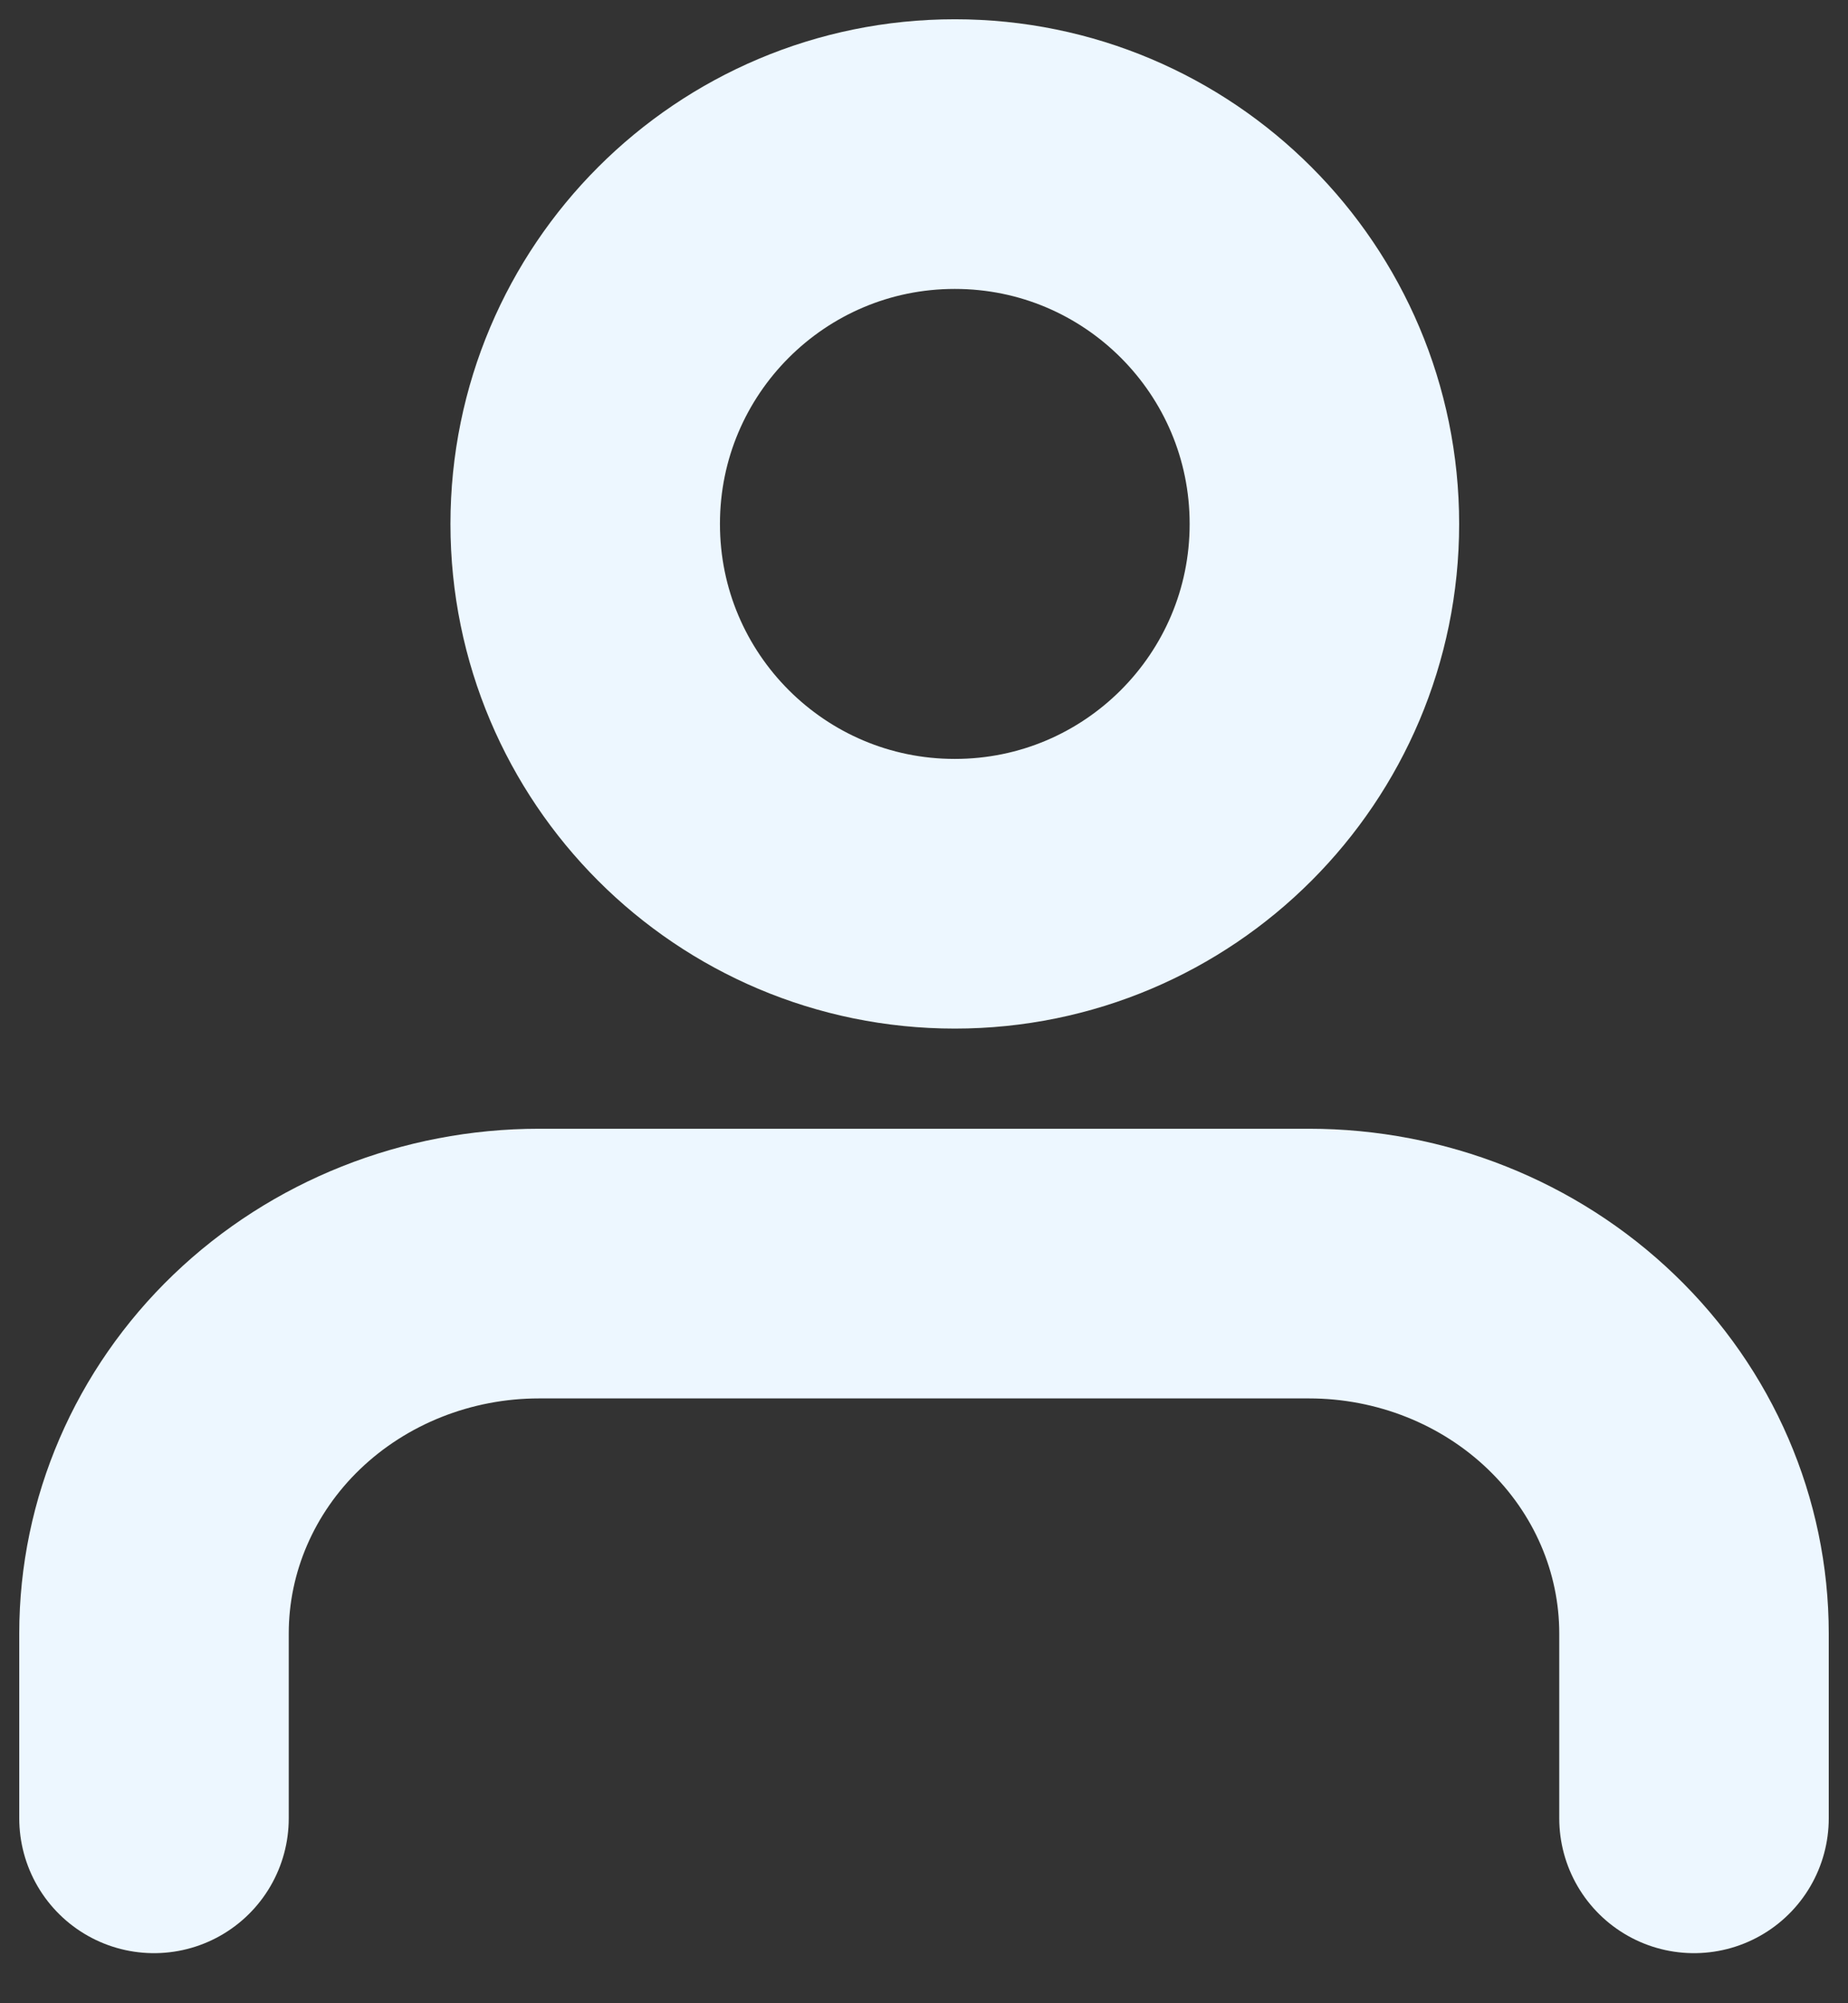 <svg width="24" height="26" viewBox="0 0 24 26" fill="none" xmlns="http://www.w3.org/2000/svg">
<rect x="0" y="0" width="24" height="26" fill="#333333" stroke="none"/>
<path d="M22 23.6V21.2C22 19.927 21.473 18.706 20.535 17.806C19.598 16.906 18.326 16.4 17 16.4H7C5.674 16.4 4.402 16.906 3.464 17.806C2.527 18.706 2 19.927 2 21.2V23.6" stroke="#EDF7FF" stroke-width="3.5" stroke-linecap="round" stroke-linejoin="round"/>
<path d="M12.4 11.6C15.051 11.6 17.2 9.451 17.2 6.8C17.2 4.149 15.051 2 12.4 2C9.749 2 7.6 4.149 7.6 6.8C7.6 9.451 9.749 11.6 12.4 11.6Z" stroke="#EDF7FF" stroke-width="3.5" stroke-linecap="round" stroke-linejoin="round"/>
</svg>
